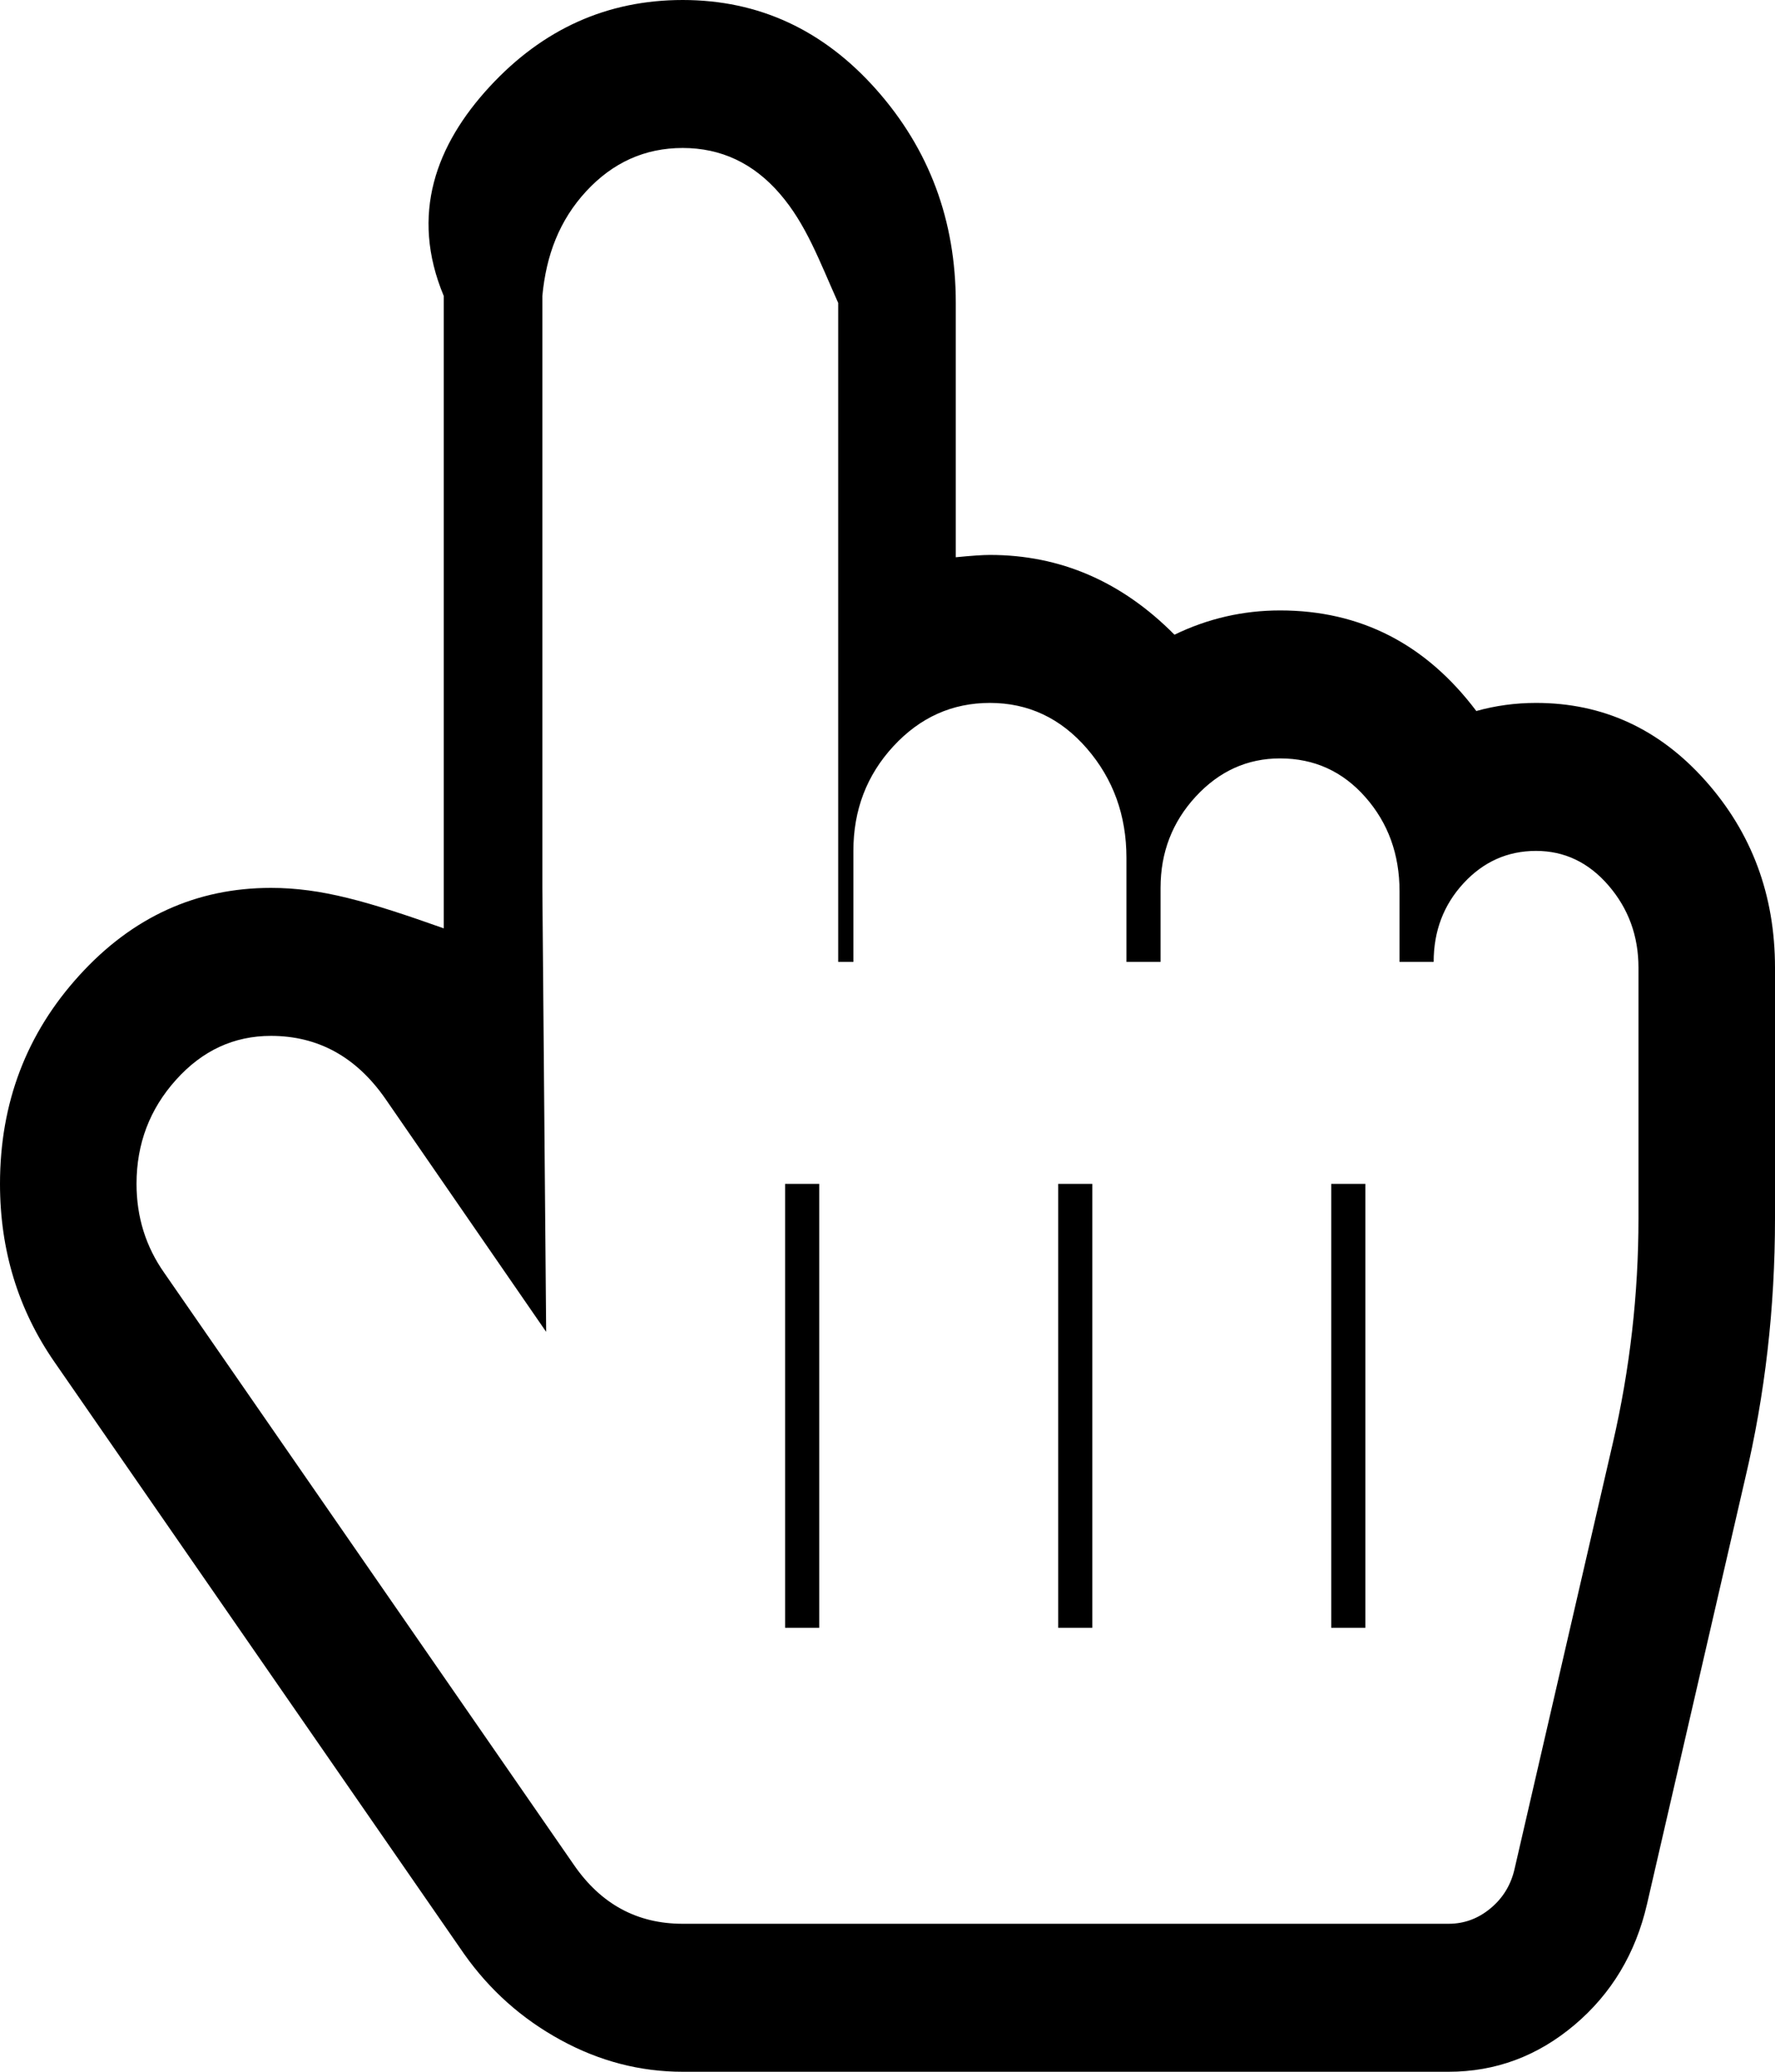 ﻿<?xml version="1.0" encoding="utf-8"?>
<svg version="1.1" xmlns:xlink="http://www.w3.org/1999/xlink" width="36px" height="42px" xmlns="http://www.w3.org/2000/svg">
  <g transform="matrix(1 0 0 1 -771 -111 )">
    <path d="M 15.815 3.926  C 15.281 3.309  14.625 3  13.846 3  C 13.082 3  12.429 3.293  11.888 3.879  C 11.347 4.465  11.077 5.172  11 6  L 11 18  L 11.077 27  L 7.81 22.266  C 7.219 21.422  6.447 21  5.495 21  C 4.745 21  4.103 21.297  3.57 21.891  C 3.036 22.484  2.769 23.188  2.769 24  C 2.769 24.672  2.957 25.273  3.332 25.805  L 11.639 37.805  C 12.188 38.602  12.923 39  13.846 39  L 29.38 39  C 29.697 39  29.982 38.895  30.234 38.684  C 30.487 38.473  30.649 38.203  30.721 37.875  L 32.712 29.25  C 33.058 27.75  33.231 26.234  33.231 24.703  L 33.231 19.617  C 33.231 18.977  33.029 18.422  32.625 17.953  C 32.221 17.484  31.731 17.25  31.154 17.25  C 30.577 17.25  30.087 17.469  29.683 17.906  C 29.279 18.344  29.077 18.875  29.077 19.5  L 28.385 19.5  L 28.385 18.07  C 28.385 17.32  28.154 16.684  27.692 16.16  C 27.231 15.637  26.654 15.375  25.962 15.375  C 25.298 15.375  24.728 15.633  24.252 16.148  C 23.776 16.664  23.538 17.281  23.538 18  L 23.538 19.5  L 22.846 19.5  L 22.846 17.391  C 22.846 16.531  22.579 15.793  22.046 15.176  C 21.512 14.559  20.856 14.25  20.077 14.25  C 19.312 14.25  18.66 14.543  18.119 15.129  C 17.578 15.715  17.308 16.422  17.308 17.25  L 17.308 19.5  L 17 19.5  L 17 6.141  C 16.615 5.281  16.349 4.543  15.815 3.926  Z M 9.93 1.758  C 11.012 0.586  12.317 0  13.846 0  C 15.389 0  16.698 0.605  17.773 1.816  C 18.847 3.027  19.385 4.469  19.385 6.141  L 19.385 11.297  C 19.702 11.266  19.933 11.25  20.077 11.25  C 21.505 11.25  22.752 11.789  23.82 12.867  C 24.498 12.539  25.212 12.375  25.962 12.375  C 27.591 12.375  28.918 13.055  29.942 14.414  C 30.332 14.305  30.736 14.25  31.154 14.25  C 32.51 14.25  33.656 14.777  34.594 15.832  C 35.531 16.887  36 18.148  36 19.617  L 36 24.703  C 36 26.516  35.798 28.273  35.394 29.977  L 33.404 38.602  C 33.173 39.602  32.683 40.418  31.933 41.051  C 31.183 41.684  30.332 42  29.38 42  L 13.846 42  C 12.981 42  12.155 41.785  11.369 41.355  C 10.583 40.926  9.93 40.344  9.411 39.609  L 1.103 27.609  C 0.368 26.547  0 25.344  0 24  C 0 22.359  0.537 20.949  1.612 19.77  C 2.686 18.59  3.981 18  5.495 18  C 6.519 18  7.457 18.273  9 18.82  L 9 6  C 8.308 4.344  8.849 2.93  9.93 1.758  Z M 15.923 33  L 16.615 33  L 16.615 24  L 15.923 24  L 15.923 33  Z M 21.462 33  L 22.154 33  L 22.154 24  L 21.462 24  L 21.462 33  Z M 27 33  L 27.692 33  L 27.692 24  L 27 24  L 27 33  Z " fill-rule="nonzero" fill="#000000" stroke="none" transform="matrix(1 0 0 1 771 111 )" />
  </g>
</svg>